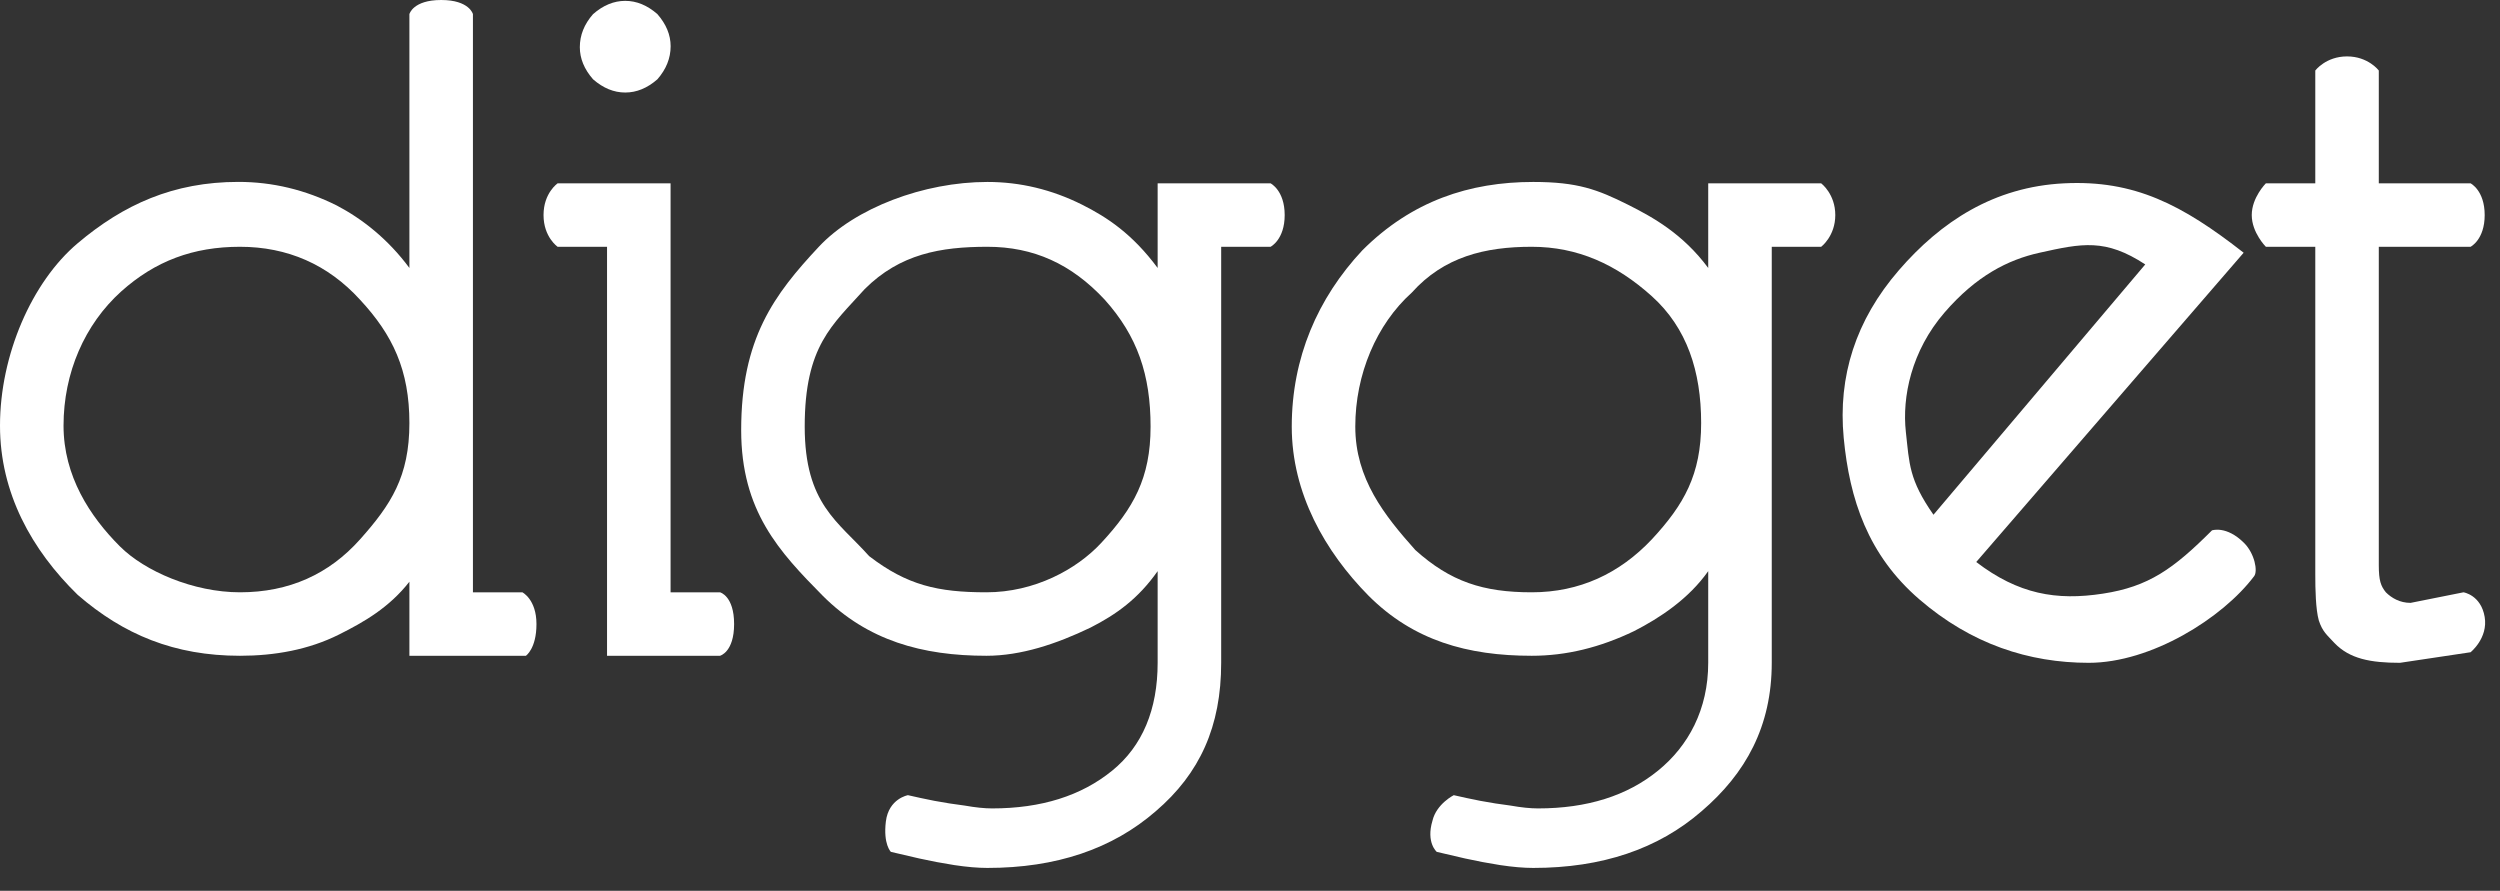 <svg width="87" height="31" viewBox="0 0 87 31" fill="none" xmlns="http://www.w3.org/2000/svg">
<rect x="0" y="0" width="87" height="31" fill="#333333" stroke="none"/>
<path d="M18.301 22.821C18.301 22.821 18.669 22.575 18.669 21.717C18.669 20.858 18.178 20.612 18.178 20.612H16.458V0.491C16.458 0.491 16.335 0 15.353 0C14.37 0 14.247 0.491 14.247 0.491V9.325C13.501 8.316 12.598 7.612 11.721 7.152C10.623 6.604 9.482 6.33 8.297 6.33C6.037 6.33 4.299 7.116 2.702 8.466C1.105 9.815 0 12.358 0 14.813C0 17.159 1.105 19.14 2.702 20.699C4.299 22.085 6.07 22.821 8.352 22.821C9.559 22.821 10.738 22.611 11.791 22.085C12.669 21.646 13.545 21.143 14.247 20.244V22.821L18.301 22.821ZM14.247 14.723C14.247 16.586 13.603 17.566 12.528 18.772C11.453 19.978 10.064 20.612 8.352 20.612C6.728 20.612 5.036 19.876 4.176 19.017C3.13 17.973 2.211 16.567 2.211 14.813C2.211 12.972 2.948 11.288 4.216 10.144C5.404 9.079 6.728 8.588 8.352 8.588C9.998 8.588 11.409 9.201 12.528 10.429C13.669 11.656 14.247 12.882 14.247 14.723Z" fill="white"/>
<path d="M23.338 1.609C23.338 1.214 23.184 0.842 22.877 0.491C22.526 0.184 22.153 0.03 21.758 0.03C21.363 0.03 20.99 0.184 20.639 0.491C20.331 0.842 20.178 1.225 20.178 1.642C20.178 2.036 20.331 2.409 20.639 2.76C20.99 3.067 21.363 3.22 21.758 3.22C22.153 3.22 22.526 3.067 22.877 2.76C23.184 2.409 23.338 2.025 23.338 1.609ZM25.056 22.821C25.056 22.821 25.547 22.698 25.547 21.717C25.547 20.735 25.056 20.612 25.056 20.612H23.336V6.38H19.406C19.406 6.38 18.915 6.715 18.915 7.484C18.915 8.253 19.406 8.588 19.406 8.588H21.125V22.821H25.056Z" fill="white"/>
<path d="M44.216 8.588C44.216 8.588 44.707 8.343 44.707 7.484C44.707 6.625 44.216 6.38 44.216 6.38H40.286V9.325C39.408 8.141 38.53 7.56 37.653 7.121C36.599 6.595 35.502 6.332 34.361 6.332C32.145 6.332 29.757 7.239 28.495 8.588C26.937 10.255 25.793 11.778 25.793 14.969C25.793 17.79 27.119 19.2 28.633 20.734C30.191 22.291 32.09 22.821 34.328 22.821C35.535 22.821 36.767 22.409 37.952 21.839C38.852 21.379 39.606 20.841 40.286 19.876V23.066C40.286 24.688 39.759 25.962 38.706 26.817C37.631 27.694 36.237 28.133 34.525 28.133C34.262 28.133 33.944 28.1 33.571 28.034C33.22 27.99 32.869 27.935 32.517 27.869C32.188 27.804 31.881 27.738 31.596 27.672C31.596 27.672 30.926 27.79 30.828 28.587C30.731 29.384 31.003 29.645 31.003 29.645C31.289 29.711 31.618 29.788 31.991 29.875C32.386 29.963 32.792 30.04 33.209 30.105C33.648 30.171 34.032 30.204 34.361 30.204C36.753 30.204 38.706 29.546 40.22 28.231C41.756 26.916 42.497 25.28 42.497 23.066V8.588H44.216ZM40.04 14.846C40.04 16.643 39.44 17.689 38.321 18.895C37.461 19.821 35.996 20.612 34.328 20.612C32.638 20.612 31.565 20.367 30.246 19.353C29.171 18.147 28.004 17.545 28.004 14.846C28.004 12.024 28.972 11.31 30.091 10.061C31.32 8.834 32.737 8.588 34.361 8.588C35.963 8.588 37.28 9.179 38.444 10.429C39.585 11.7 40.04 13.048 40.04 14.846Z" fill="white"/>
<path d="M63.377 8.588C63.377 8.588 63.868 8.22 63.868 7.484C63.868 6.748 63.377 6.38 63.377 6.38H59.446V9.325C58.568 8.141 57.526 7.56 56.648 7.121C55.594 6.595 54.902 6.332 53.356 6.332C51.14 6.332 49.129 6.993 47.41 8.711C45.852 10.377 44.953 12.456 44.953 14.846C44.953 17.169 46.114 19.2 47.629 20.734C49.187 22.291 51.067 22.821 53.305 22.821C54.512 22.821 55.682 22.532 56.867 21.962C57.767 21.502 58.766 20.841 59.446 19.876V23.066C59.446 24.688 58.755 25.962 57.701 26.817C56.626 27.694 55.232 28.133 53.521 28.133C53.257 28.133 52.939 28.1 52.566 28.034C52.215 27.99 51.864 27.935 51.513 27.869C51.184 27.804 50.876 27.738 50.591 27.672C50.591 27.672 49.989 27.974 49.85 28.56C49.62 29.323 49.999 29.645 49.999 29.645C49.999 29.645 50.613 29.788 50.986 29.875C51.381 29.963 51.787 30.04 52.204 30.105C52.643 30.171 53.027 30.204 53.356 30.204C55.748 30.204 57.701 29.546 59.215 28.231C60.751 26.916 61.657 25.28 61.657 23.066V8.588H63.377ZM59.2 14.723C59.2 16.521 58.6 17.566 57.481 18.772C56.362 19.956 54.973 20.612 53.305 20.612C51.615 20.612 50.48 20.244 49.252 19.14C48.177 17.934 47.164 16.665 47.164 14.846C47.164 13.026 47.901 11.288 49.129 10.184C50.248 8.934 51.681 8.588 53.305 8.588C54.907 8.588 56.253 9.202 57.481 10.306C58.709 11.41 59.2 12.926 59.2 14.723Z" fill="white"/>
<path d="M85.976 22.698C85.976 22.698 86.59 22.207 86.467 21.471C86.339 20.706 85.73 20.612 85.73 20.612L83.888 20.98C83.515 20.98 83.226 20.81 83.028 20.612C82.853 20.393 82.782 20.211 82.782 19.663V8.588H85.976C85.976 8.588 86.467 8.343 86.467 7.484C86.467 6.625 85.976 6.38 85.976 6.38H82.782V2.454C82.782 2.454 82.414 1.963 81.677 1.963C80.94 1.963 80.572 2.454 80.572 2.454V6.38H78.852C78.852 6.38 78.361 6.871 78.361 7.484C78.361 8.098 78.852 8.588 78.852 8.588H80.572V19.999C80.572 20.503 80.585 21.199 80.695 21.594C80.826 21.988 80.977 22.093 81.24 22.378C81.767 22.926 82.488 23.066 83.519 23.066L85.976 22.698Z" fill="white"/>
<path d="M78.079 8.795C75.938 7.121 74.278 6.258 71.83 6.38C69.382 6.502 67.539 7.718 66.079 9.406C64.576 11.144 63.958 13.097 64.161 15.237C64.364 17.378 65.004 19.314 66.794 20.858C68.6 22.416 70.608 23.066 72.689 23.066C74.857 23.066 77.344 21.515 78.446 20.048C78.576 19.874 78.464 19.265 78.094 18.895C77.48 18.281 76.977 18.457 76.977 18.457C75.63 19.803 74.773 20.415 73.181 20.659C71.559 20.909 70.237 20.677 68.773 19.558L78.079 8.795ZM74.655 9.202L67.285 17.913C66.428 16.69 66.447 16.134 66.324 15.033C66.189 13.817 66.512 12.215 67.671 10.874C68.773 9.6 69.875 9.039 70.977 8.795C72.458 8.466 73.269 8.295 74.655 9.202Z" fill="white"/>
</svg>
